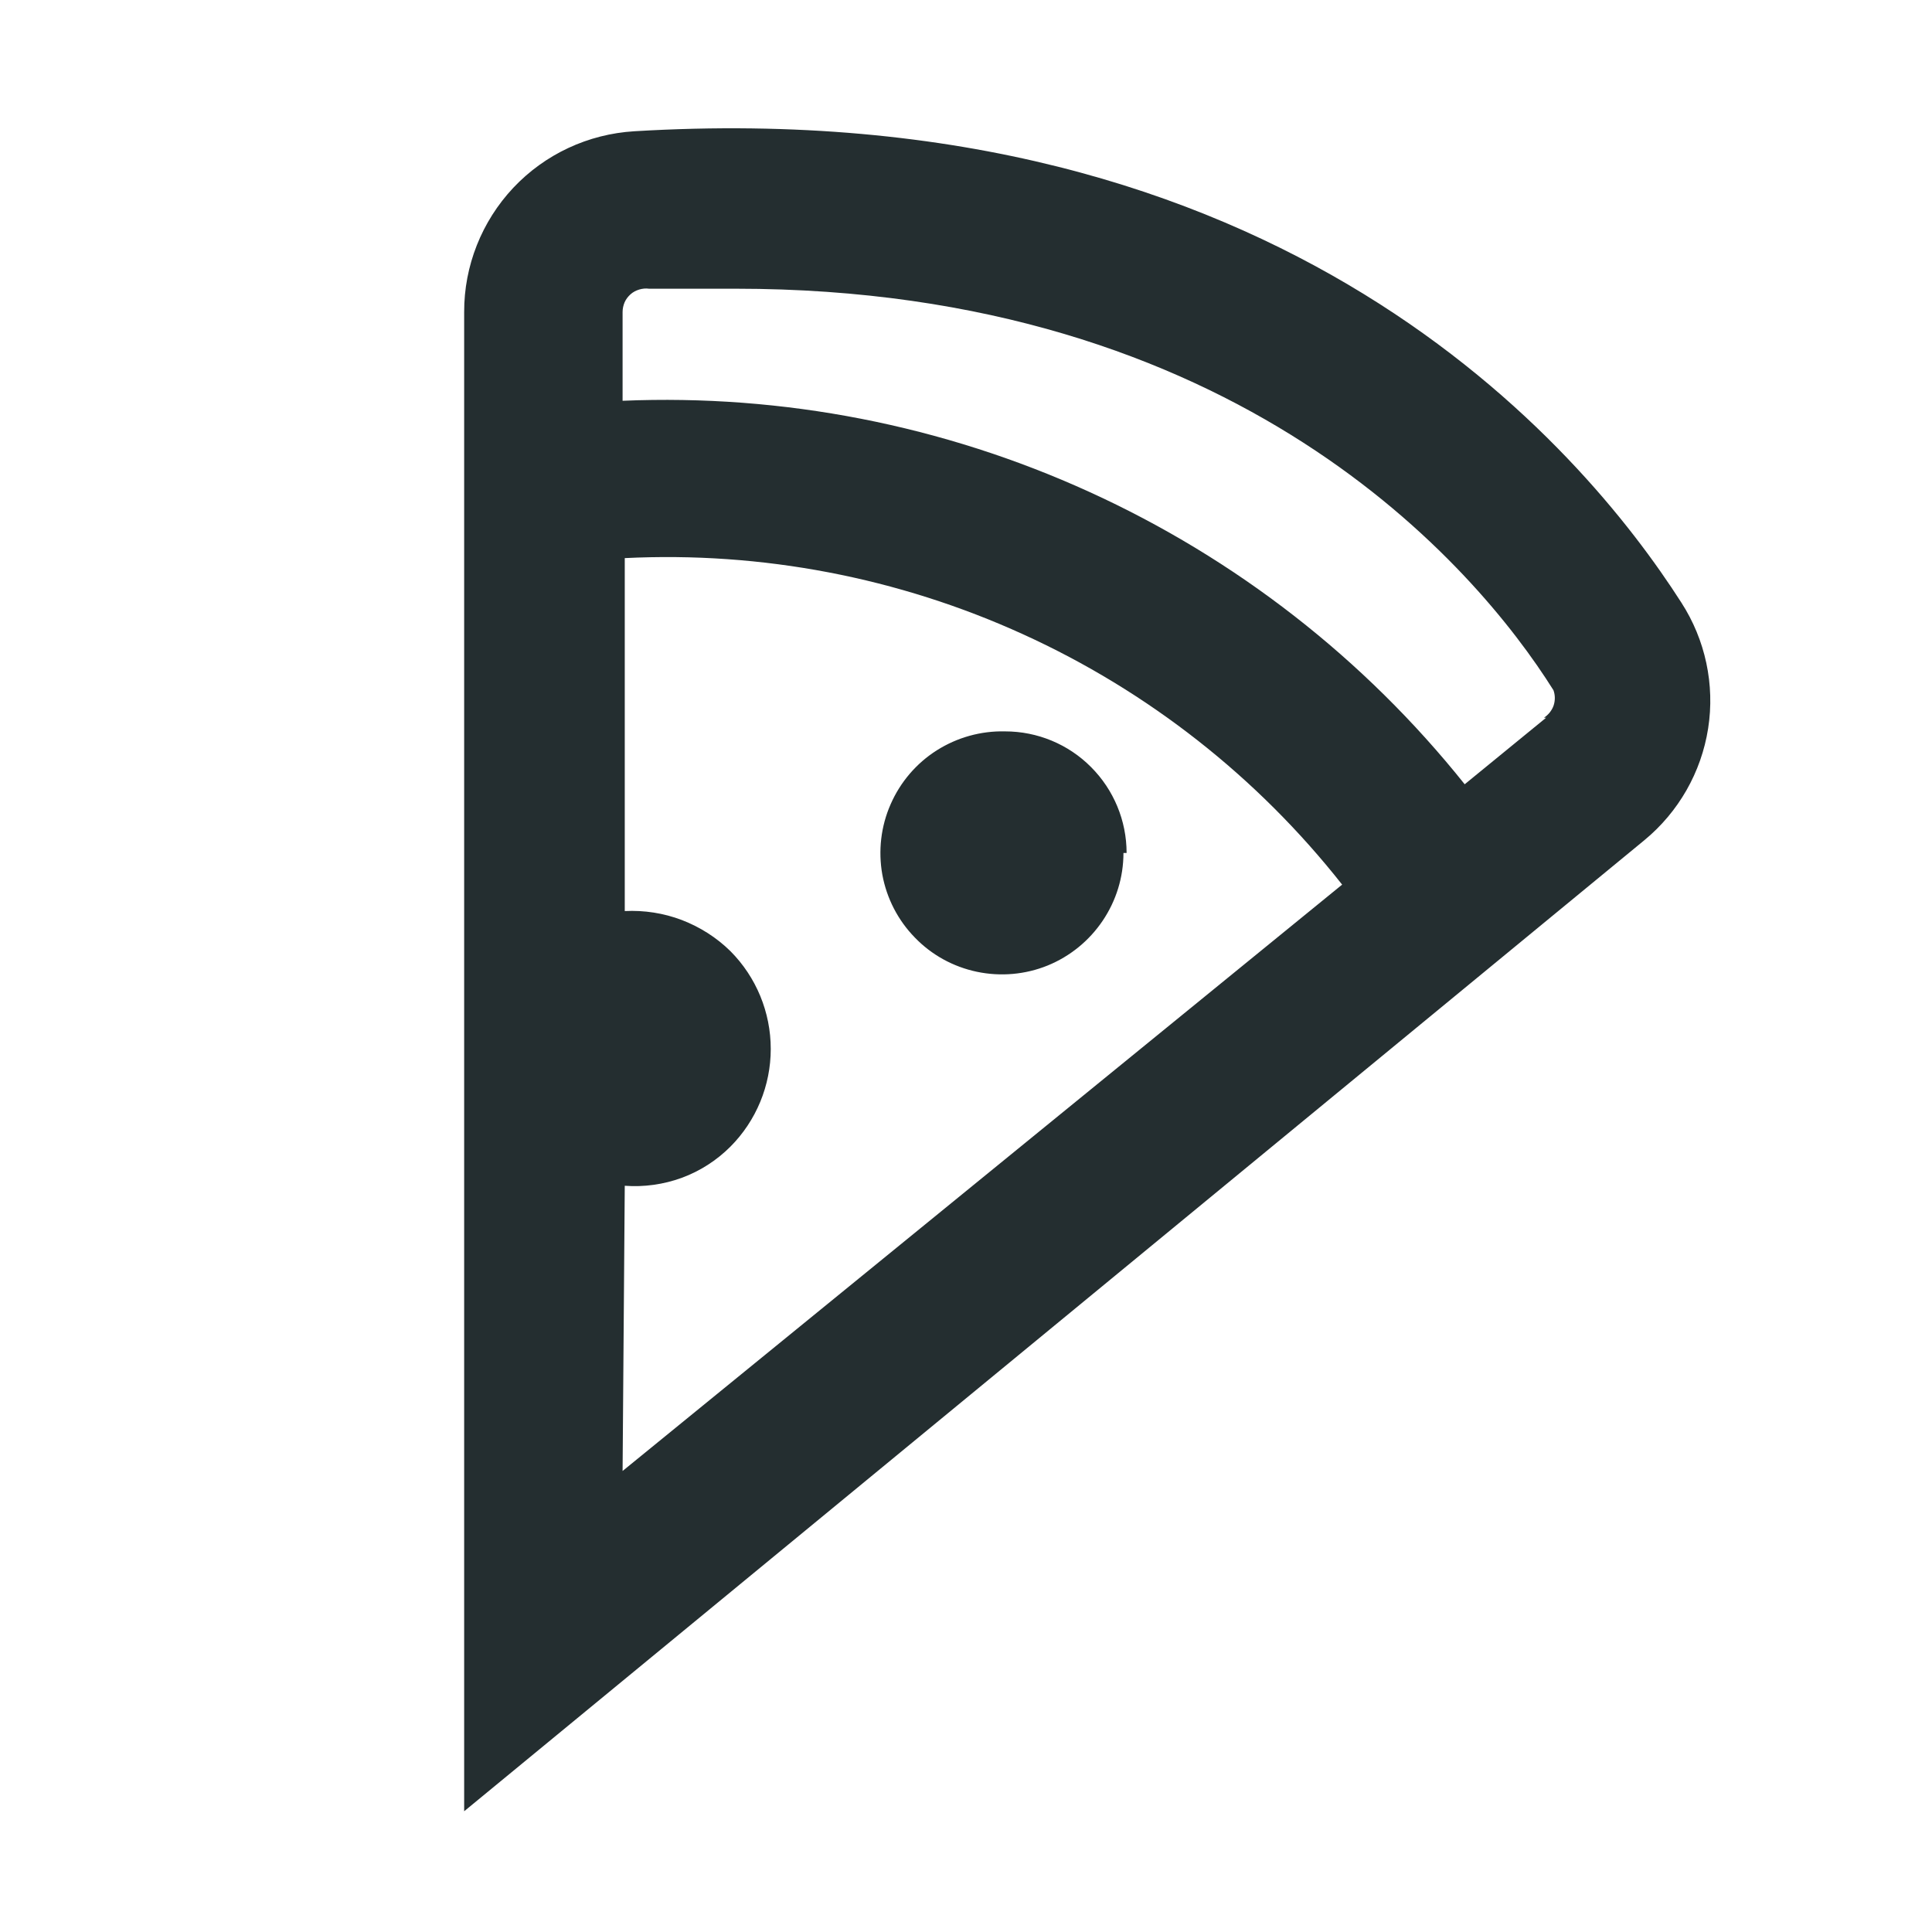 <svg width="16" height="16" viewBox="0 0 16 16" fill="none" xmlns="http://www.w3.org/2000/svg">
<path d="M13.924 4.99C13.101 3.704 10.625 0.764 5.253 1.087C4.871 1.11 4.513 1.277 4.251 1.555C3.989 1.834 3.843 2.202 3.844 2.584V15L13.617 6.959C13.901 6.725 14.089 6.396 14.146 6.033C14.203 5.67 14.123 5.298 13.924 4.99ZM5.174 9.82C5.334 9.832 5.496 9.809 5.647 9.754C5.798 9.698 5.935 9.61 6.049 9.496C6.263 9.281 6.383 8.99 6.383 8.687C6.383 8.383 6.263 8.092 6.049 7.877C5.934 7.764 5.797 7.677 5.646 7.619C5.496 7.562 5.335 7.537 5.174 7.545V4.622C6.308 4.566 7.439 4.782 8.473 5.253C9.506 5.723 10.412 6.434 11.115 7.326L5.156 12.182L5.174 9.82ZM12.804 5.944L12.13 6.495C11.299 5.455 10.234 4.626 9.022 4.074C7.811 3.522 6.486 3.263 5.156 3.319V2.584C5.156 2.556 5.162 2.529 5.173 2.503C5.184 2.478 5.201 2.456 5.222 2.437C5.242 2.419 5.267 2.406 5.293 2.398C5.32 2.39 5.348 2.387 5.375 2.391H6.093C10.249 2.391 12.217 4.684 12.865 5.716C12.88 5.757 12.88 5.802 12.866 5.844C12.851 5.885 12.823 5.92 12.786 5.944H12.804ZM9.304 7.064C9.304 7.264 9.244 7.459 9.132 7.625C9.02 7.791 8.862 7.92 8.676 7.996C8.491 8.071 8.287 8.089 8.091 8.048C7.895 8.007 7.716 7.909 7.577 7.765C7.437 7.622 7.343 7.44 7.307 7.243C7.272 7.047 7.295 6.843 7.376 6.66C7.456 6.477 7.589 6.321 7.758 6.214C7.927 6.107 8.124 6.052 8.324 6.057C8.591 6.057 8.847 6.163 9.035 6.352C9.224 6.541 9.33 6.797 9.33 7.064H9.304Z" fill="#242E30"/>
</svg>
